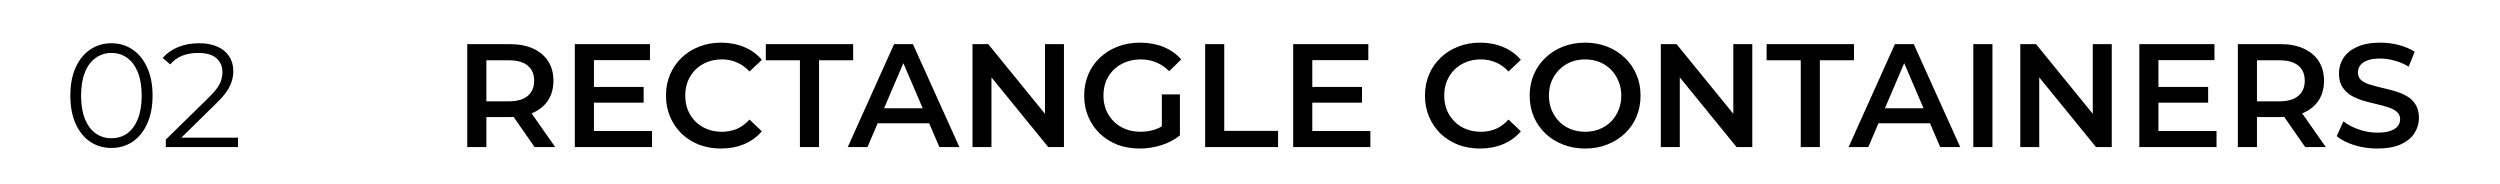 <svg width="204" height="15" viewBox="0 0 204 15" fill="none" xmlns="http://www.w3.org/2000/svg">
<path d="M38.128 12V3.6H41.584C42.328 3.6 42.964 3.72 43.492 3.96C44.028 4.2 44.44 4.544 44.728 4.992C45.016 5.44 45.16 5.972 45.16 6.588C45.16 7.204 45.016 7.736 44.728 8.184C44.44 8.624 44.028 8.964 43.492 9.204C42.964 9.436 42.328 9.552 41.584 9.552H38.992L39.688 8.844V12H38.128ZM43.624 12L41.5 8.952H43.168L45.304 12H43.624ZM39.688 9.012L38.992 8.268H41.512C42.2 8.268 42.716 8.12 43.06 7.824C43.412 7.528 43.588 7.116 43.588 6.588C43.588 6.052 43.412 5.64 43.06 5.352C42.716 5.064 42.2 4.92 41.512 4.92H38.992L39.688 4.152V9.012ZM48.345 7.092H52.521V8.376H48.345V7.092ZM48.465 10.692H53.205V12H46.905V3.6H53.037V4.908H48.465V10.692ZM58.832 12.12C58.192 12.12 57.596 12.016 57.044 11.808C56.5 11.592 56.024 11.292 55.616 10.908C55.216 10.516 54.904 10.056 54.68 9.528C54.456 9 54.344 8.424 54.344 7.8C54.344 7.176 54.456 6.6 54.68 6.072C54.904 5.544 55.22 5.088 55.628 4.704C56.036 4.312 56.512 4.012 57.056 3.804C57.6 3.588 58.196 3.48 58.844 3.48C59.532 3.48 60.16 3.6 60.728 3.84C61.296 4.072 61.776 4.42 62.168 4.884L61.16 5.832C60.856 5.504 60.516 5.26 60.14 5.1C59.764 4.932 59.356 4.848 58.916 4.848C58.476 4.848 58.072 4.92 57.704 5.064C57.344 5.208 57.028 5.412 56.756 5.676C56.492 5.94 56.284 6.252 56.132 6.612C55.988 6.972 55.916 7.368 55.916 7.8C55.916 8.232 55.988 8.628 56.132 8.988C56.284 9.348 56.492 9.66 56.756 9.924C57.028 10.188 57.344 10.392 57.704 10.536C58.072 10.68 58.476 10.752 58.916 10.752C59.356 10.752 59.764 10.672 60.14 10.512C60.516 10.344 60.856 10.092 61.16 9.756L62.168 10.716C61.776 11.172 61.296 11.52 60.728 11.76C60.16 12 59.528 12.12 58.832 12.12ZM65.273 12V4.92H62.489V3.6H69.617V4.92H66.833V12H65.273ZM69.178 12L72.958 3.6H74.494L78.286 12H76.654L73.402 4.428H74.026L70.786 12H69.178ZM70.918 10.056L71.338 8.832H75.874L76.294 10.056H70.918ZM79.355 12V3.6H80.639L85.907 10.068H85.271V3.6H86.819V12H85.535L80.267 5.532H80.903V12H79.355ZM92.993 12.12C92.337 12.12 91.733 12.016 91.181 11.808C90.637 11.592 90.161 11.292 89.753 10.908C89.345 10.516 89.029 10.056 88.805 9.528C88.581 9 88.469 8.424 88.469 7.8C88.469 7.176 88.581 6.6 88.805 6.072C89.029 5.544 89.345 5.088 89.753 4.704C90.169 4.312 90.653 4.012 91.205 3.804C91.757 3.588 92.361 3.48 93.017 3.48C93.729 3.48 94.369 3.596 94.937 3.828C95.513 4.06 95.997 4.4 96.389 4.848L95.405 5.808C95.077 5.48 94.721 5.24 94.337 5.088C93.961 4.928 93.545 4.848 93.089 4.848C92.649 4.848 92.241 4.92 91.865 5.064C91.489 5.208 91.165 5.412 90.893 5.676C90.621 5.94 90.409 6.252 90.257 6.612C90.113 6.972 90.041 7.368 90.041 7.8C90.041 8.224 90.113 8.616 90.257 8.976C90.409 9.336 90.621 9.652 90.893 9.924C91.165 10.188 91.485 10.392 91.853 10.536C92.221 10.68 92.629 10.752 93.077 10.752C93.493 10.752 93.893 10.688 94.277 10.56C94.669 10.424 95.041 10.2 95.393 9.888L96.281 11.052C95.841 11.404 95.329 11.672 94.745 11.856C94.169 12.032 93.585 12.12 92.993 12.12ZM94.805 10.848V7.704H96.281V11.052L94.805 10.848ZM98.339 12V3.6H99.899V10.68H104.291V12H98.339ZM106.963 7.092H111.139V8.376H106.963V7.092ZM107.083 10.692H111.823V12H105.523V3.6H111.655V4.908H107.083V10.692ZM120.766 12.12C120.126 12.12 119.53 12.016 118.978 11.808C118.434 11.592 117.958 11.292 117.55 10.908C117.15 10.516 116.838 10.056 116.614 9.528C116.39 9 116.278 8.424 116.278 7.8C116.278 7.176 116.39 6.6 116.614 6.072C116.838 5.544 117.154 5.088 117.562 4.704C117.97 4.312 118.446 4.012 118.99 3.804C119.534 3.588 120.13 3.48 120.778 3.48C121.466 3.48 122.094 3.6 122.662 3.84C123.23 4.072 123.71 4.42 124.102 4.884L123.094 5.832C122.79 5.504 122.45 5.26 122.074 5.1C121.698 4.932 121.29 4.848 120.85 4.848C120.41 4.848 120.006 4.92 119.638 5.064C119.278 5.208 118.962 5.412 118.69 5.676C118.426 5.94 118.218 6.252 118.066 6.612C117.922 6.972 117.85 7.368 117.85 7.8C117.85 8.232 117.922 8.628 118.066 8.988C118.218 9.348 118.426 9.66 118.69 9.924C118.962 10.188 119.278 10.392 119.638 10.536C120.006 10.68 120.41 10.752 120.85 10.752C121.29 10.752 121.698 10.672 122.074 10.512C122.45 10.344 122.79 10.092 123.094 9.756L124.102 10.716C123.71 11.172 123.23 11.52 122.662 11.76C122.094 12 121.462 12.12 120.766 12.12ZM129.357 12.12C128.701 12.12 128.097 12.012 127.545 11.796C126.993 11.58 126.513 11.28 126.105 10.896C125.697 10.504 125.381 10.048 125.157 9.528C124.933 9 124.821 8.424 124.821 7.8C124.821 7.176 124.933 6.604 125.157 6.084C125.381 5.556 125.697 5.1 126.105 4.716C126.513 4.324 126.993 4.02 127.545 3.804C128.097 3.588 128.697 3.48 129.345 3.48C130.001 3.48 130.601 3.588 131.145 3.804C131.697 4.02 132.177 4.324 132.585 4.716C132.993 5.1 133.309 5.556 133.533 6.084C133.757 6.604 133.869 7.176 133.869 7.8C133.869 8.424 133.757 9 133.533 9.528C133.309 10.056 132.993 10.512 132.585 10.896C132.177 11.28 131.697 11.58 131.145 11.796C130.601 12.012 130.005 12.12 129.357 12.12ZM129.345 10.752C129.769 10.752 130.161 10.68 130.521 10.536C130.881 10.392 131.193 10.188 131.457 9.924C131.721 9.652 131.925 9.34 132.069 8.988C132.221 8.628 132.297 8.232 132.297 7.8C132.297 7.368 132.221 6.976 132.069 6.624C131.925 6.264 131.721 5.952 131.457 5.688C131.193 5.416 130.881 5.208 130.521 5.064C130.161 4.92 129.769 4.848 129.345 4.848C128.921 4.848 128.529 4.92 128.169 5.064C127.817 5.208 127.505 5.416 127.233 5.688C126.969 5.952 126.761 6.264 126.609 6.624C126.465 6.976 126.393 7.368 126.393 7.8C126.393 8.224 126.465 8.616 126.609 8.976C126.761 9.336 126.969 9.652 127.233 9.924C127.497 10.188 127.809 10.392 128.169 10.536C128.529 10.68 128.921 10.752 129.345 10.752ZM135.523 12V3.6H136.807L142.075 10.068H141.439V3.6H142.987V12H141.703L136.435 5.532H137.071V12H135.523ZM146.941 12V4.92H144.157V3.6H151.285V4.92H148.501V12H146.941ZM150.846 12L154.626 3.6H156.162L159.954 12H158.322L155.07 4.428H155.694L152.454 12H150.846ZM152.586 10.056L153.006 8.832H157.542L157.962 10.056H152.586ZM161.023 12V3.6H162.583V12H161.023ZM164.855 12V3.6H166.139L171.407 10.068H170.771V3.6H172.319V12H171.035L165.767 5.532H166.403V12H164.855ZM176.009 7.092H180.185V8.376H176.009V7.092ZM176.129 10.692H180.869V12H174.569V3.6H180.701V4.908H176.129V10.692ZM182.608 12V3.6H186.064C186.808 3.6 187.444 3.72 187.972 3.96C188.508 4.2 188.92 4.544 189.208 4.992C189.496 5.44 189.64 5.972 189.64 6.588C189.64 7.204 189.496 7.736 189.208 8.184C188.92 8.624 188.508 8.964 187.972 9.204C187.444 9.436 186.808 9.552 186.064 9.552H183.472L184.168 8.844V12H182.608ZM188.104 12L185.98 8.952H187.648L189.784 12H188.104ZM184.168 9.012L183.472 8.268H185.992C186.68 8.268 187.196 8.12 187.54 7.824C187.892 7.528 188.068 7.116 188.068 6.588C188.068 6.052 187.892 5.64 187.54 5.352C187.196 5.064 186.68 4.92 185.992 4.92H183.472L184.168 4.152V9.012ZM193.99 12.12C193.334 12.12 192.706 12.028 192.106 11.844C191.506 11.652 191.03 11.408 190.678 11.112L191.218 9.9C191.554 10.164 191.97 10.384 192.466 10.56C192.962 10.736 193.47 10.824 193.99 10.824C194.43 10.824 194.786 10.776 195.058 10.68C195.33 10.584 195.53 10.456 195.658 10.296C195.786 10.128 195.85 9.94 195.85 9.732C195.85 9.476 195.758 9.272 195.574 9.12C195.39 8.96 195.15 8.836 194.854 8.748C194.566 8.652 194.242 8.564 193.882 8.484C193.53 8.404 193.174 8.312 192.814 8.208C192.462 8.096 192.138 7.956 191.842 7.788C191.554 7.612 191.318 7.38 191.134 7.092C190.95 6.804 190.858 6.436 190.858 5.988C190.858 5.532 190.978 5.116 191.218 4.74C191.466 4.356 191.838 4.052 192.334 3.828C192.838 3.596 193.474 3.48 194.242 3.48C194.746 3.48 195.246 3.544 195.742 3.672C196.238 3.8 196.67 3.984 197.038 4.224L196.546 5.436C196.17 5.212 195.782 5.048 195.382 4.944C194.982 4.832 194.598 4.776 194.23 4.776C193.798 4.776 193.446 4.828 193.174 4.932C192.91 5.036 192.714 5.172 192.586 5.34C192.466 5.508 192.406 5.7 192.406 5.916C192.406 6.172 192.494 6.38 192.67 6.54C192.854 6.692 193.09 6.812 193.378 6.9C193.674 6.988 194.002 7.076 194.362 7.164C194.722 7.244 195.078 7.336 195.43 7.44C195.79 7.544 196.114 7.68 196.402 7.848C196.698 8.016 196.934 8.244 197.11 8.532C197.294 8.82 197.386 9.184 197.386 9.624C197.386 10.072 197.262 10.488 197.014 10.872C196.774 11.248 196.402 11.552 195.898 11.784C195.394 12.008 194.758 12.12 193.99 12.12Z" fill="black"/>
<path d="M9.089 12.072C8.441 12.072 7.865 11.904 7.361 11.568C6.857 11.224 6.461 10.736 6.173 10.104C5.885 9.464 5.741 8.696 5.741 7.8C5.741 6.904 5.885 6.14 6.173 5.508C6.461 4.868 6.857 4.38 7.361 4.044C7.865 3.7 8.441 3.528 9.089 3.528C9.737 3.528 10.313 3.7 10.817 4.044C11.321 4.38 11.717 4.868 12.005 5.508C12.301 6.14 12.449 6.904 12.449 7.8C12.449 8.696 12.301 9.464 12.005 10.104C11.717 10.736 11.321 11.224 10.817 11.568C10.313 11.904 9.737 12.072 9.089 12.072ZM9.089 11.28C9.585 11.28 10.017 11.148 10.385 10.884C10.753 10.612 11.041 10.22 11.249 9.708C11.457 9.188 11.561 8.552 11.561 7.8C11.561 7.048 11.457 6.416 11.249 5.904C11.041 5.384 10.753 4.992 10.385 4.728C10.017 4.456 9.585 4.32 9.089 4.32C8.609 4.32 8.181 4.456 7.805 4.728C7.429 4.992 7.137 5.384 6.929 5.904C6.721 6.416 6.617 7.048 6.617 7.8C6.617 8.552 6.721 9.188 6.929 9.708C7.137 10.22 7.429 10.612 7.805 10.884C8.181 11.148 8.609 11.28 9.089 11.28ZM13.53 12V11.388L17.023 7.968C17.343 7.656 17.582 7.384 17.742 7.152C17.902 6.912 18.011 6.688 18.067 6.48C18.122 6.272 18.151 6.076 18.151 5.892C18.151 5.404 17.983 5.02 17.646 4.74C17.319 4.46 16.831 4.32 16.183 4.32C15.687 4.32 15.246 4.396 14.863 4.548C14.486 4.7 14.162 4.936 13.89 5.256L13.278 4.728C13.607 4.344 14.027 4.048 14.539 3.84C15.05 3.632 15.623 3.528 16.255 3.528C16.823 3.528 17.314 3.62 17.73 3.804C18.146 3.98 18.466 4.24 18.691 4.584C18.922 4.928 19.038 5.332 19.038 5.796C19.038 6.068 18.998 6.336 18.919 6.6C18.846 6.864 18.71 7.144 18.511 7.44C18.319 7.728 18.035 8.056 17.659 8.424L14.454 11.568L14.214 11.232H19.422V12H13.53Z" fill="black"/>
</svg>
